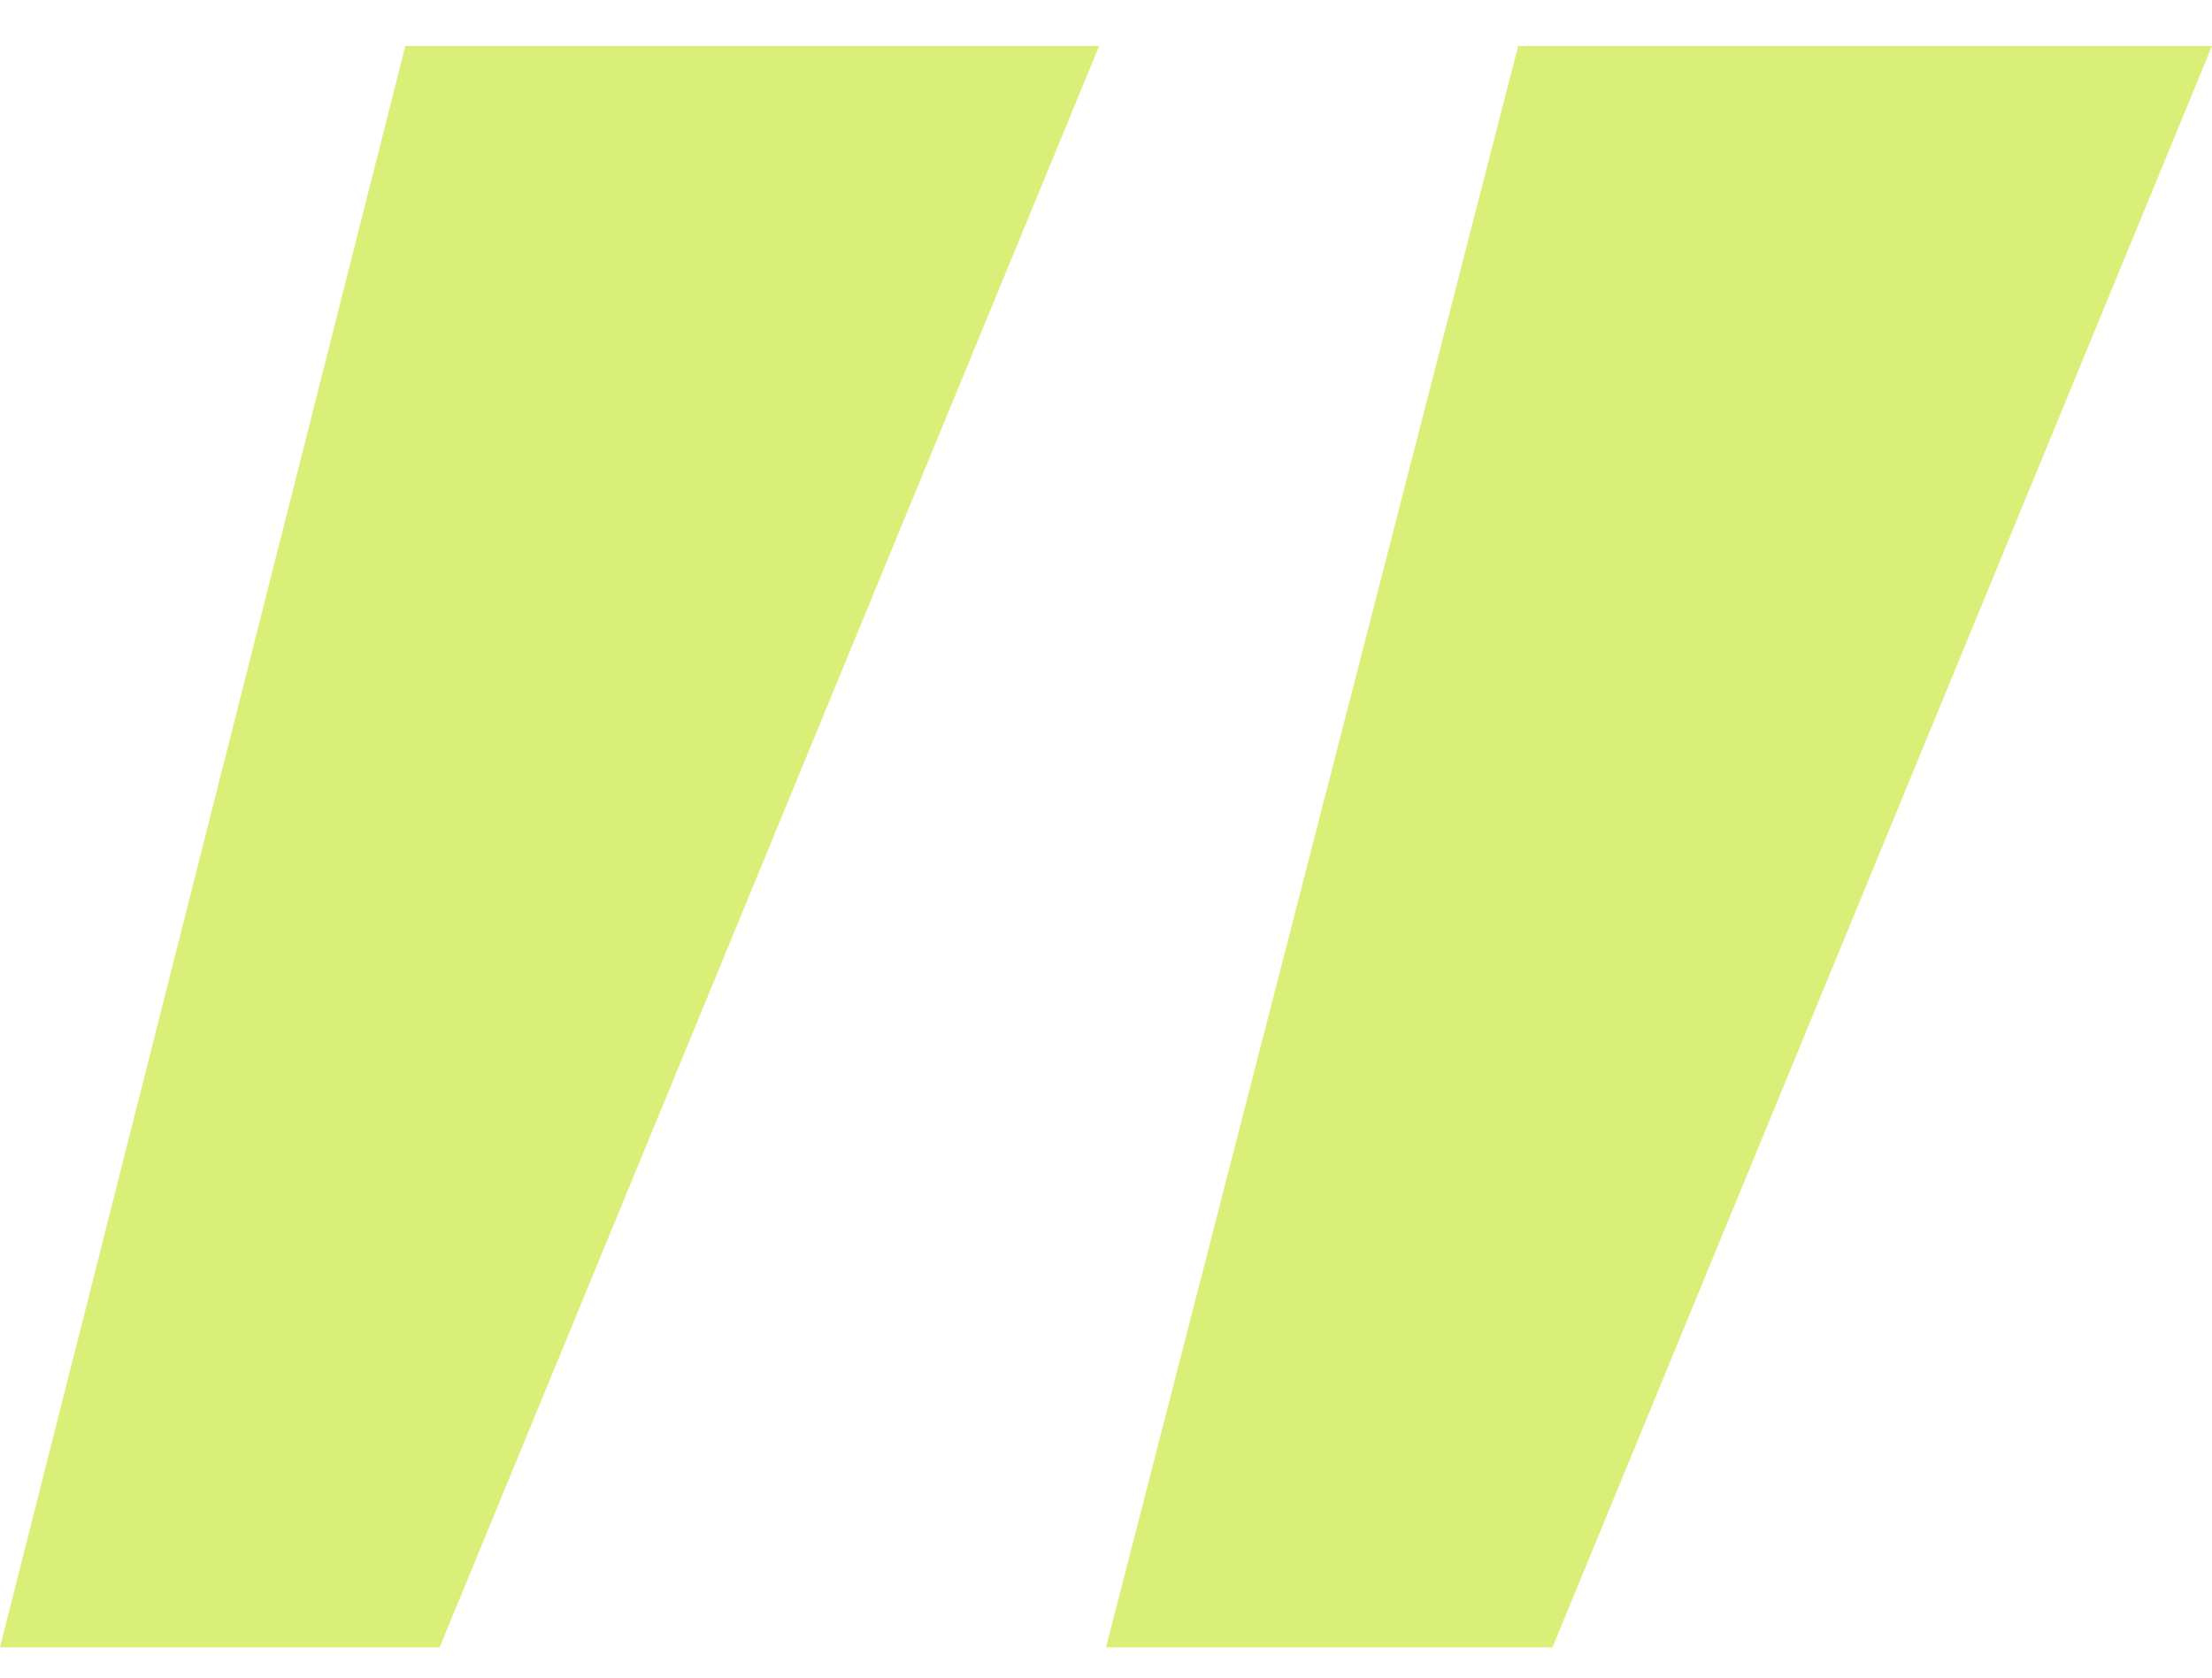 <svg width="29" height="22" viewBox="0 0 29 22" fill="none" xmlns="http://www.w3.org/2000/svg">
<path d="M5.314 0.603H14.41L5.764 21.602H0L5.314 0.603ZM19.904 0.603H29L20.354 21.602H14.5L19.904 0.603Z" fill="#D9EF78"/>
</svg>
